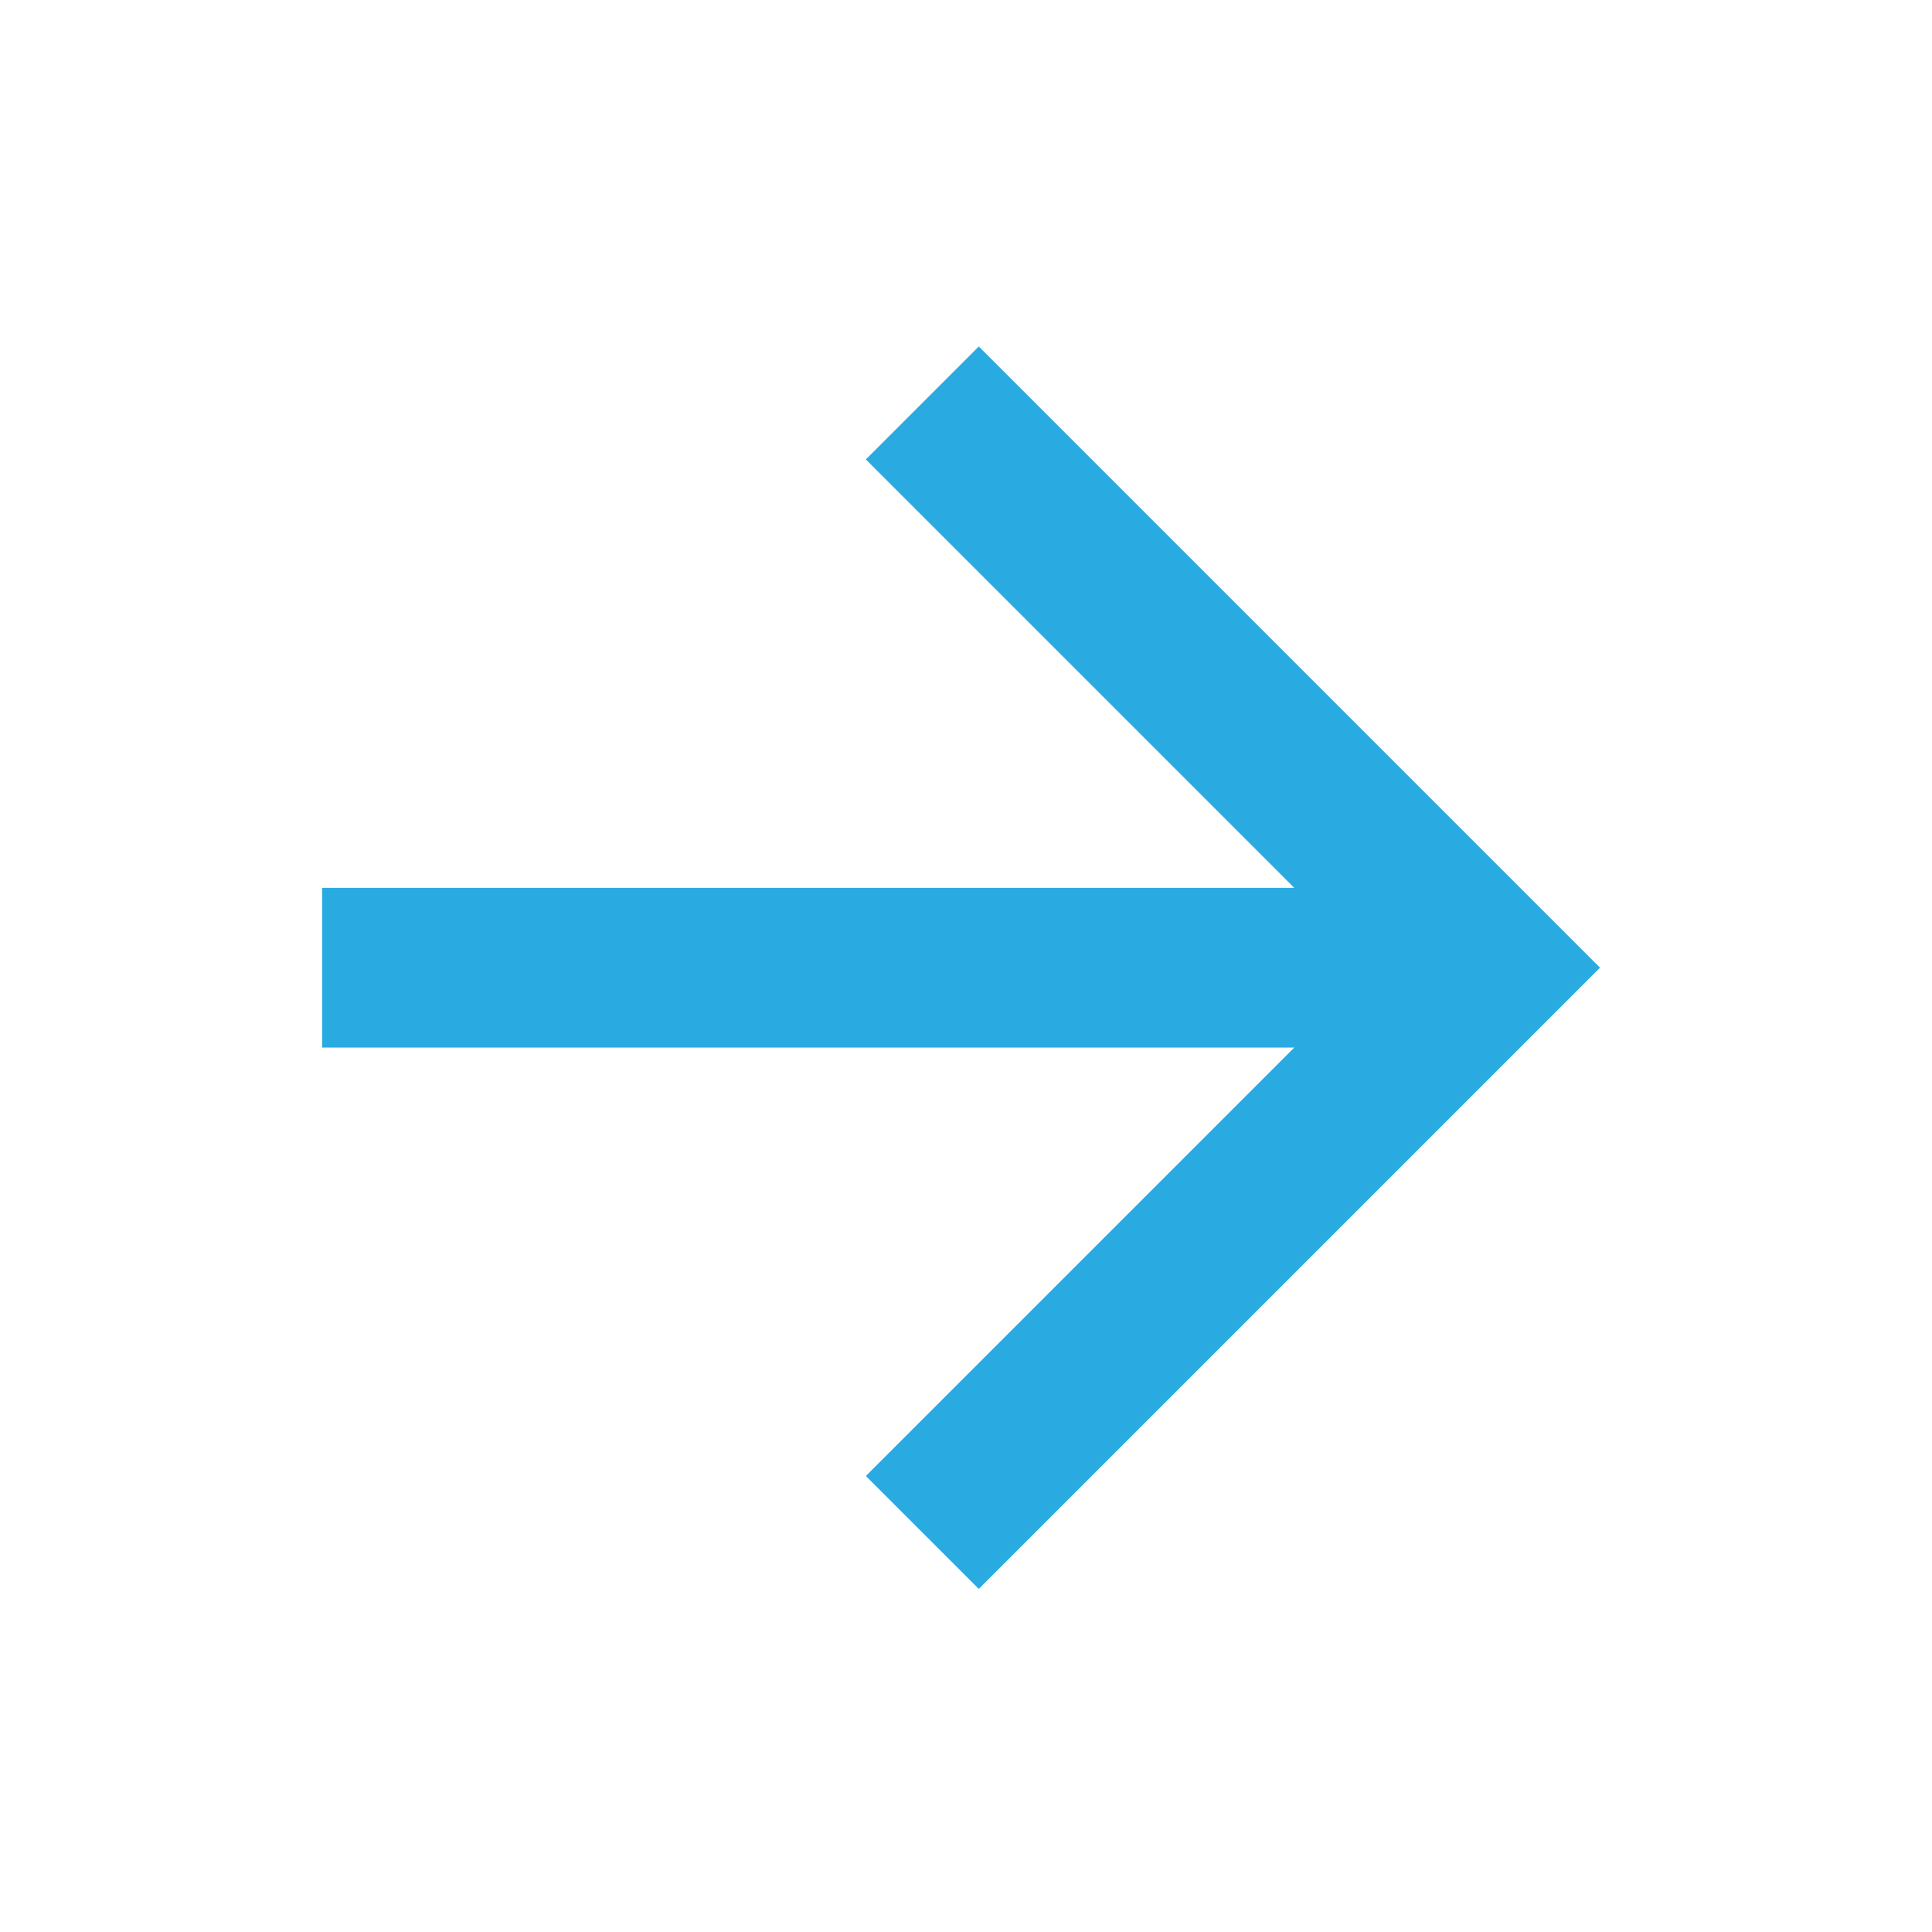 <svg width="68" height="68" viewBox="0 0 68 68" fill="none" xmlns="http://www.w3.org/2000/svg">
<g clip-path="url(#clip0_30_180)">
<path d="M45.554 31.249L30.475 16.17L34.45 12.195L56.315 34.06L34.45 55.925L30.475 51.95L45.554 36.871H11.337V31.249H45.554Z" fill="#29ABE2"/>
</g>
<defs>
<clipPath id="clip0_30_180">
<rect width="67.467" height="67.467" fill="white" transform="translate(0.092 0.326)"/>
</clipPath>
</defs>
</svg>
